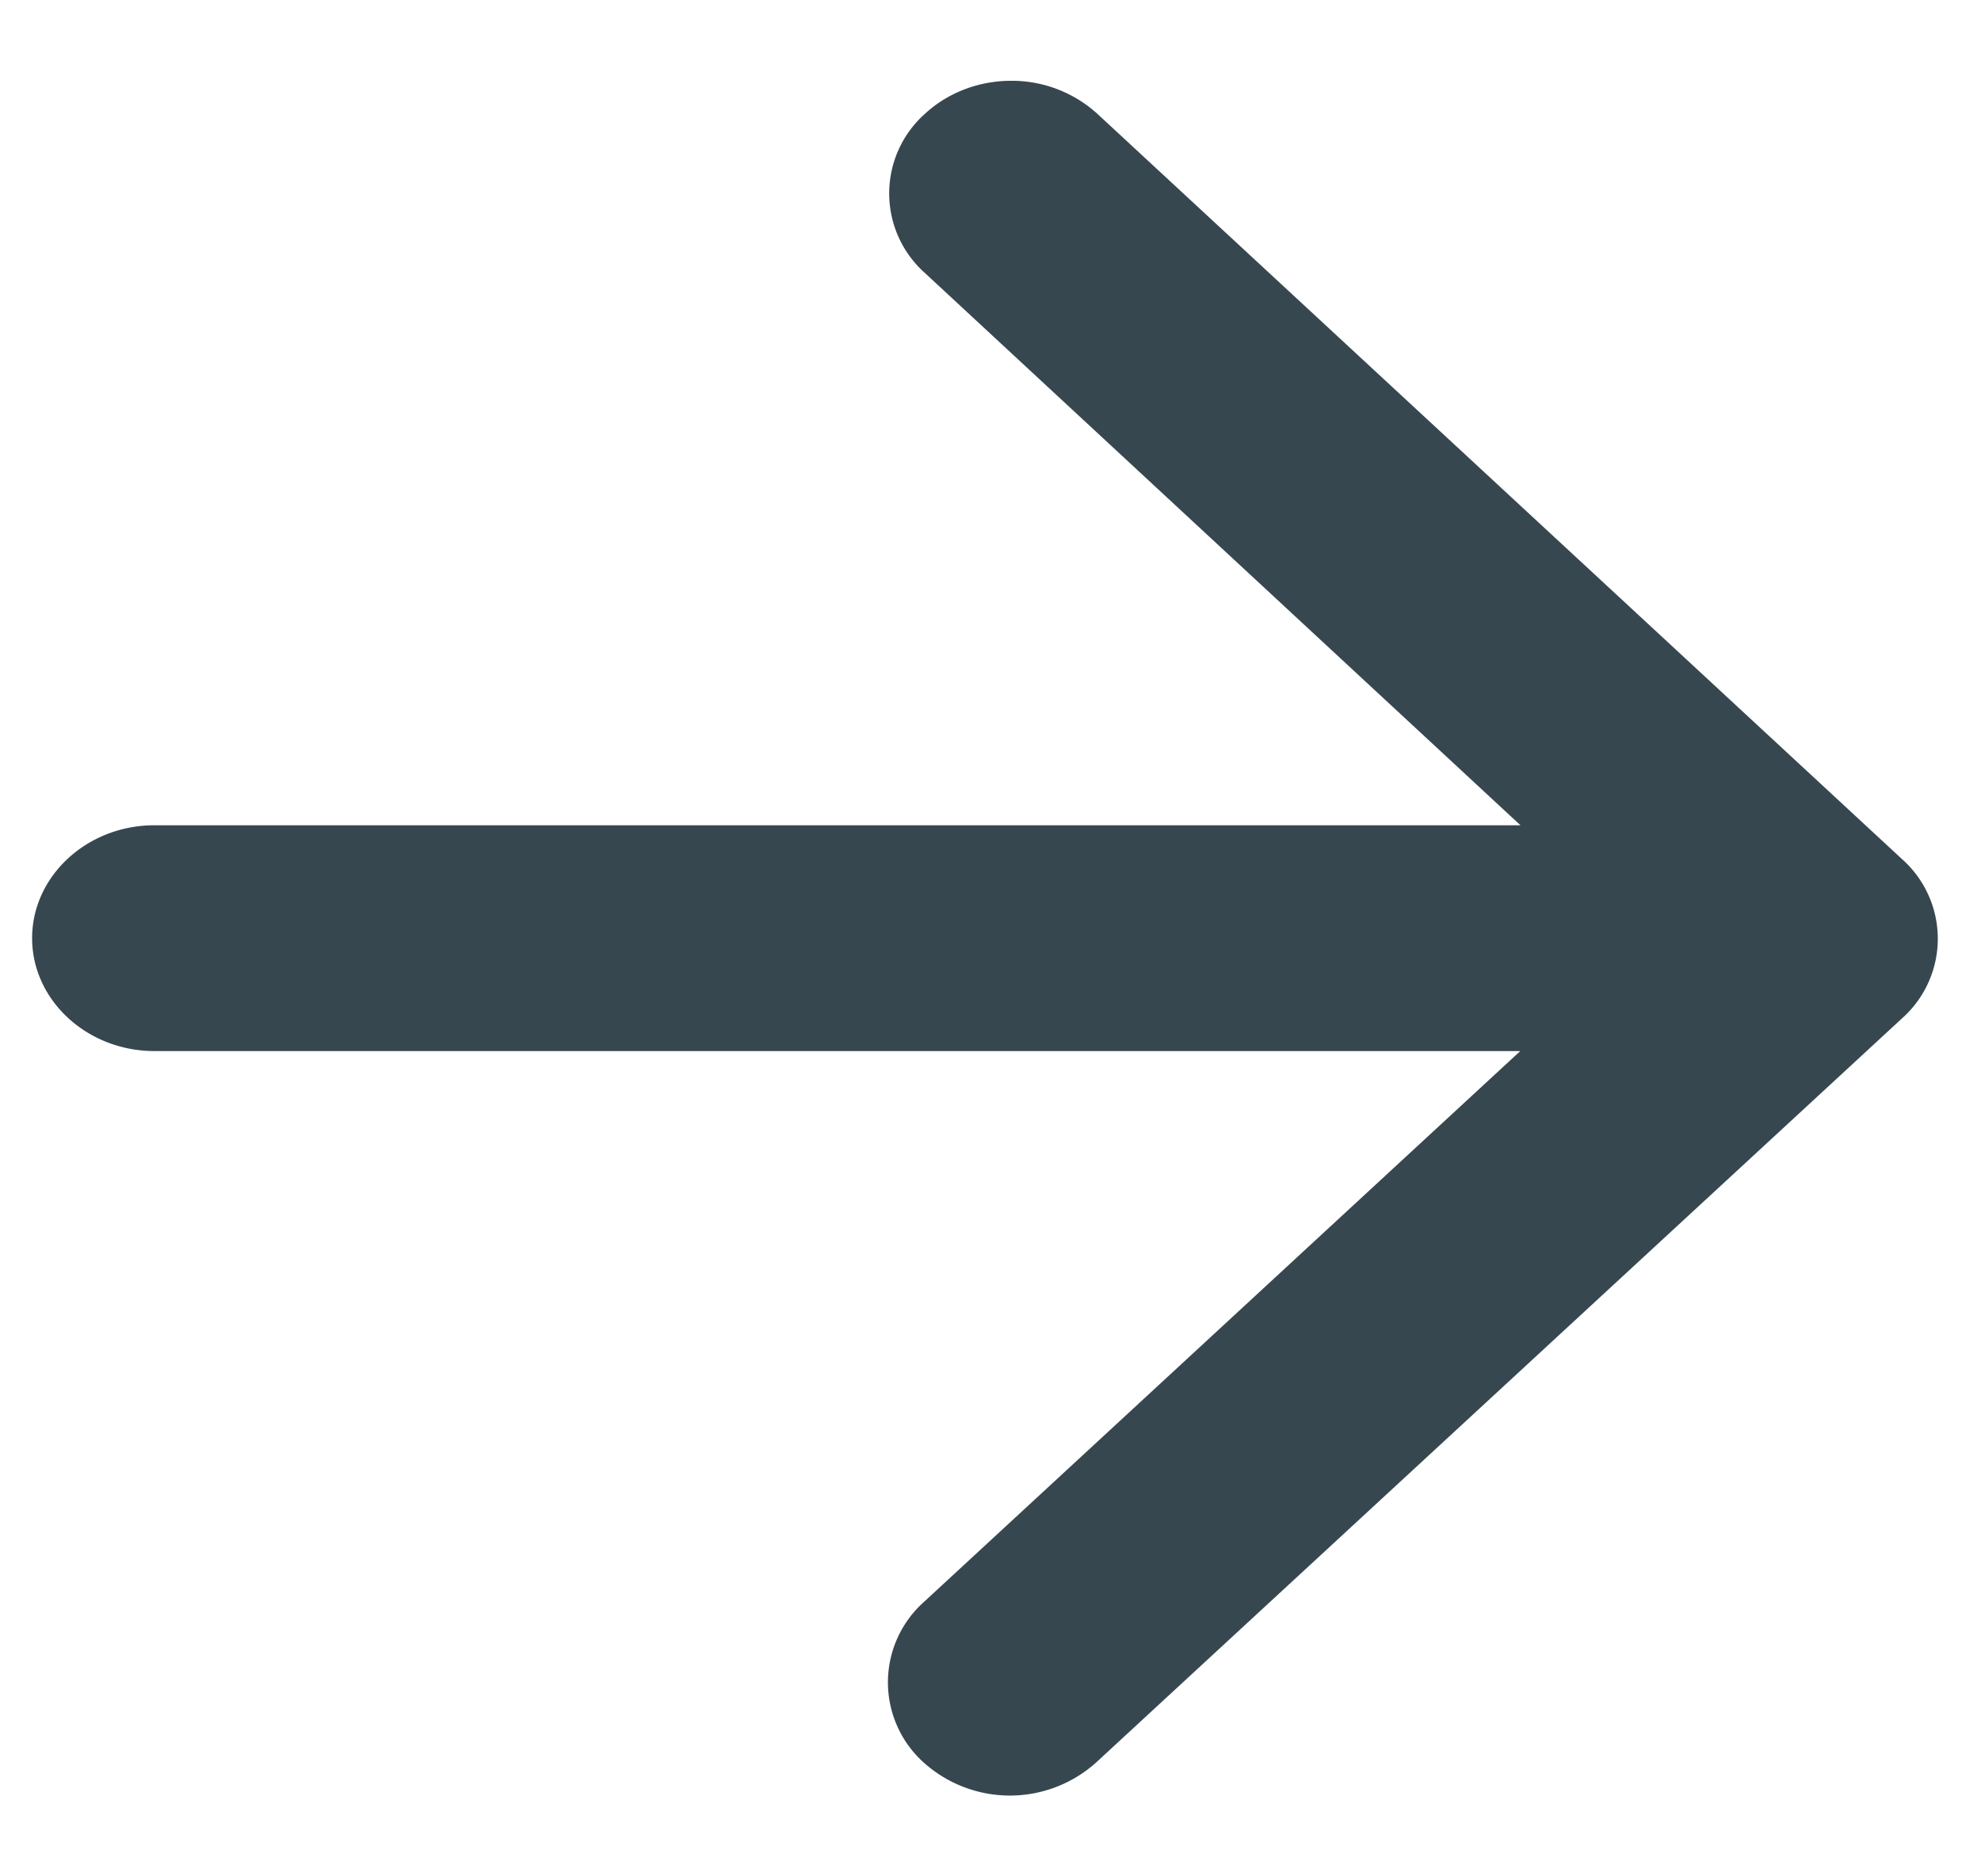 <svg width="19" height="18" fill="none" xmlns="http://www.w3.org/2000/svg"><path d="M1.481 10.083h13.1L8.859 15.37a1.034 1.034 0 000 1.538 1.237 1.237 0 001.654 0l7.73-7.139a1.022 1.022 0 000-1.527l-7.718-7.15a1.219 1.219 0 00-.827-.317c-.31 0-.608.114-.827.317a1.022 1.022 0 000 1.527l5.712 5.298H1.48C.836 7.917.308 8.404.308 9s.528 1.083 1.173 1.083z" fill="#37474F"/></svg>